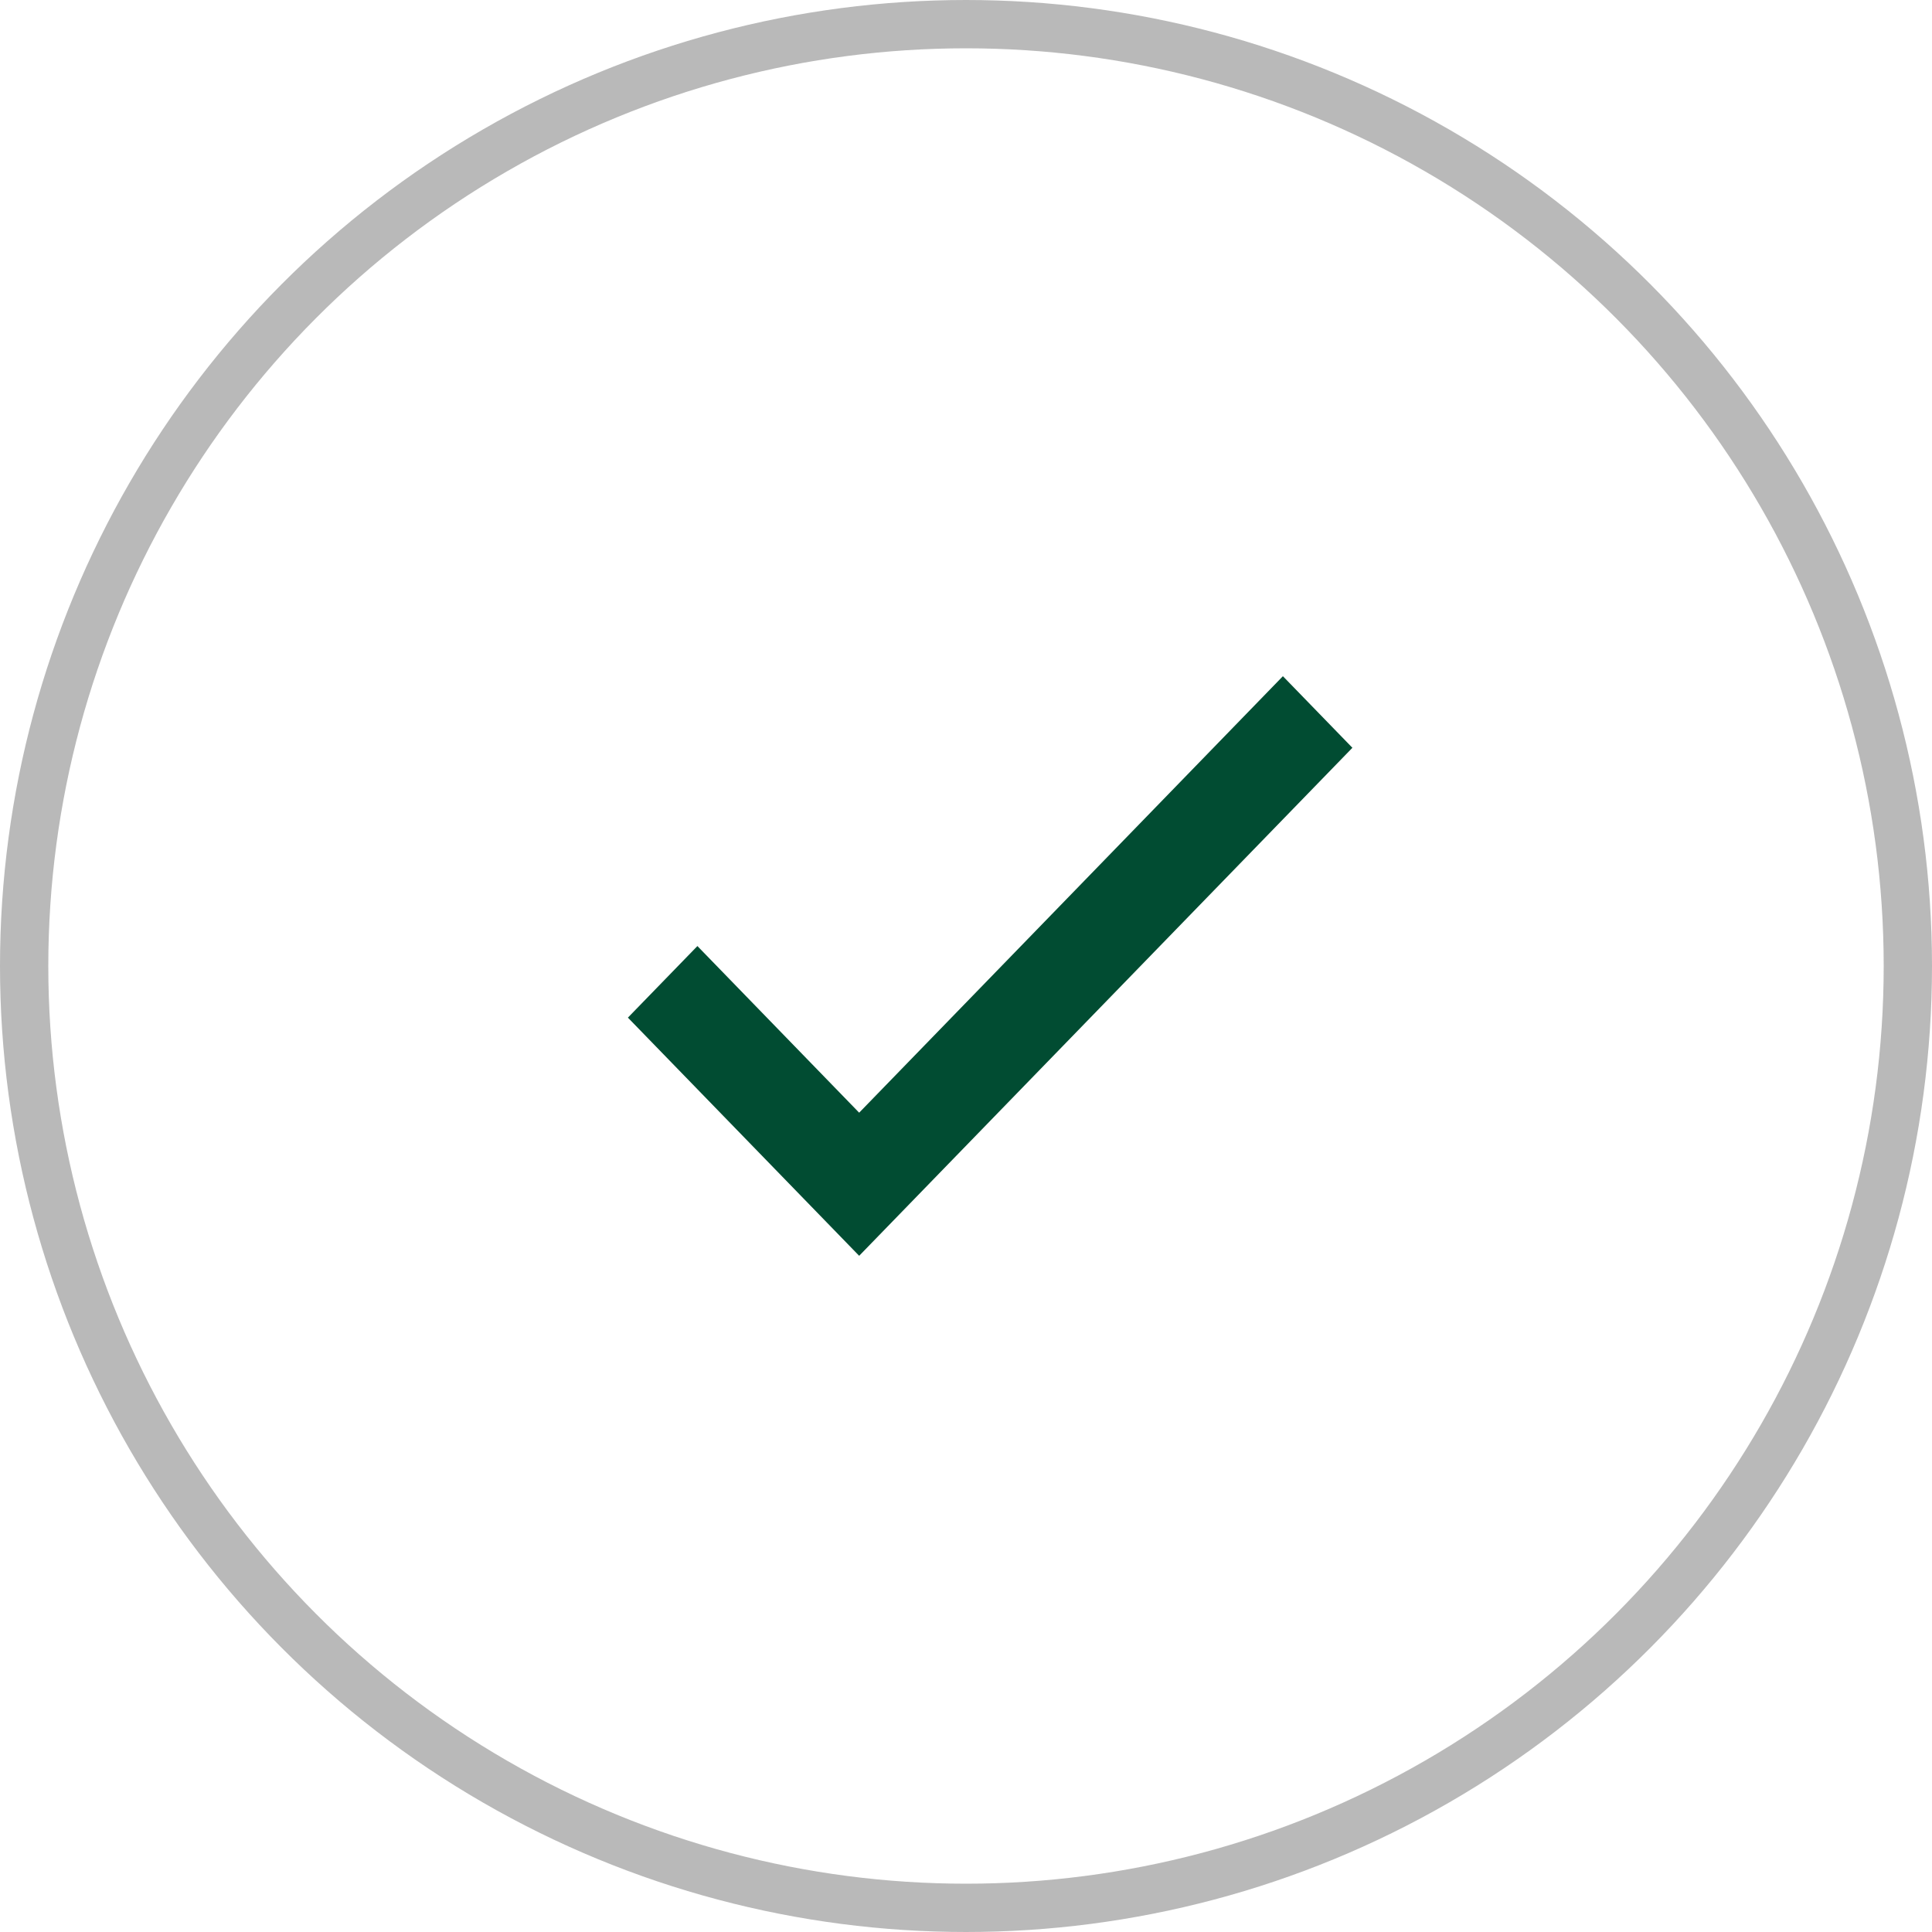 <svg width="40" height="40" viewBox="0 0 40 40" fill="none" xmlns="http://www.w3.org/2000/svg">
<circle cx="20" cy="20" r="19.5" stroke="#B9B9B9"/>
<path d="M28 15.482L17.788 26L13 21.069L14.439 19.587L17.788 23.037L26.561 14L28 15.482Z" fill="#014C32"/>
</svg>
